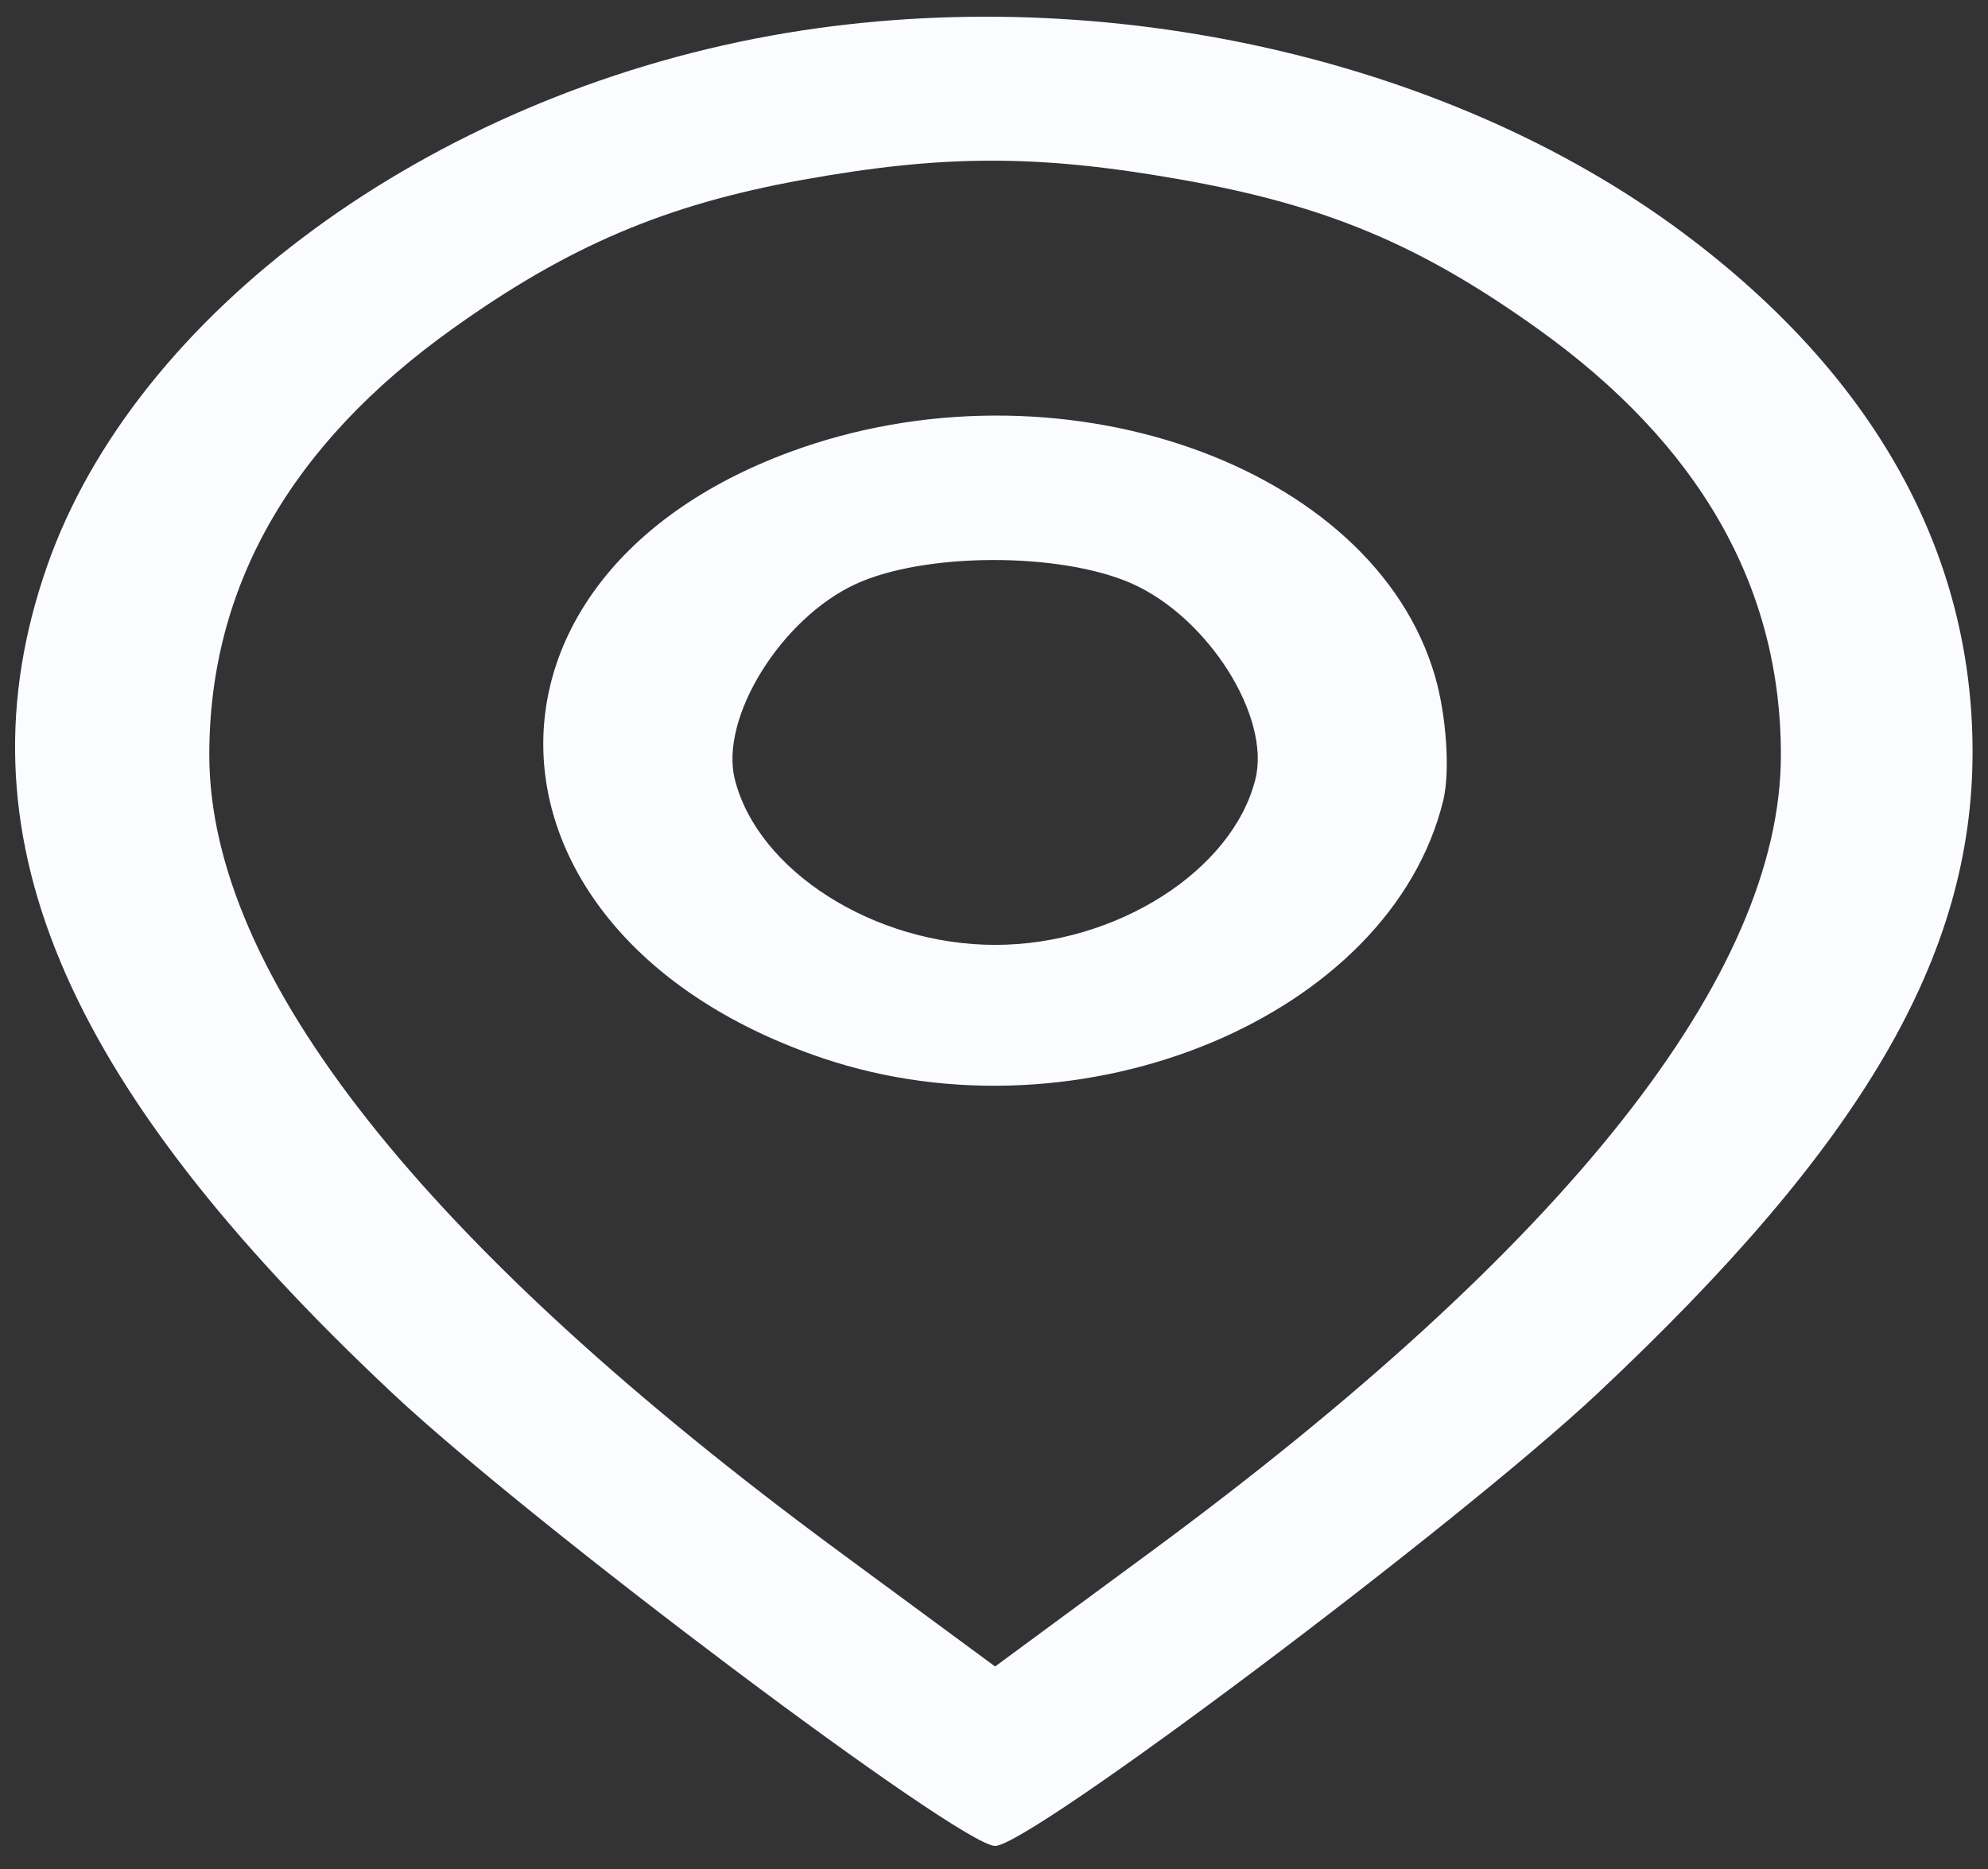 <svg width="50" height="47" viewBox="0 0 50 47" fill="none" xmlns="http://www.w3.org/2000/svg">
<rect x="0" y="0" width="50" height="47" fill="#333333" stroke="none"/>
<path fill-rule="evenodd" clip-rule="evenodd" d="M19.387 0.897C10.805 2.449 3.405 7.874 1.181 14.245C-1.134 20.878 1.502 27.186 9.875 35.04C13.381 38.329 24.155 46.42 25.028 46.42C25.901 46.42 36.674 38.329 40.18 35.04C46.837 28.795 49.612 24.049 49.612 18.905C49.612 13.889 47.13 9.435 42.342 5.863C36.321 1.371 27.418 -0.556 19.387 0.897ZM29.666 4.509C33.332 5.154 35.692 6.138 38.668 8.263C42.745 11.174 44.791 14.756 44.791 18.982C44.791 24.508 39.398 31.325 28.924 39.038L25.028 41.907L21.132 39.038C10.657 31.325 5.264 24.508 5.264 18.982C5.264 14.756 7.31 11.174 11.388 8.263C14.297 6.185 16.732 5.149 20.162 4.527C23.716 3.884 26.086 3.879 29.666 4.509ZM19.835 11.378C11.225 14.58 11.73 23.583 20.689 26.609C27.189 28.804 34.977 25.569 36.3 20.124C36.473 19.41 36.382 18.013 36.096 17.02C34.554 11.653 26.558 8.879 19.835 11.378ZM28.458 14.671C30.385 15.52 31.969 18.026 31.573 19.6C30.995 21.9 28.068 23.761 25.028 23.761C21.987 23.761 19.06 21.9 18.482 19.6C18.094 18.058 19.64 15.557 21.518 14.689C23.249 13.888 26.662 13.88 28.458 14.671Z" fill="#FAFCFF"/>
</svg>
